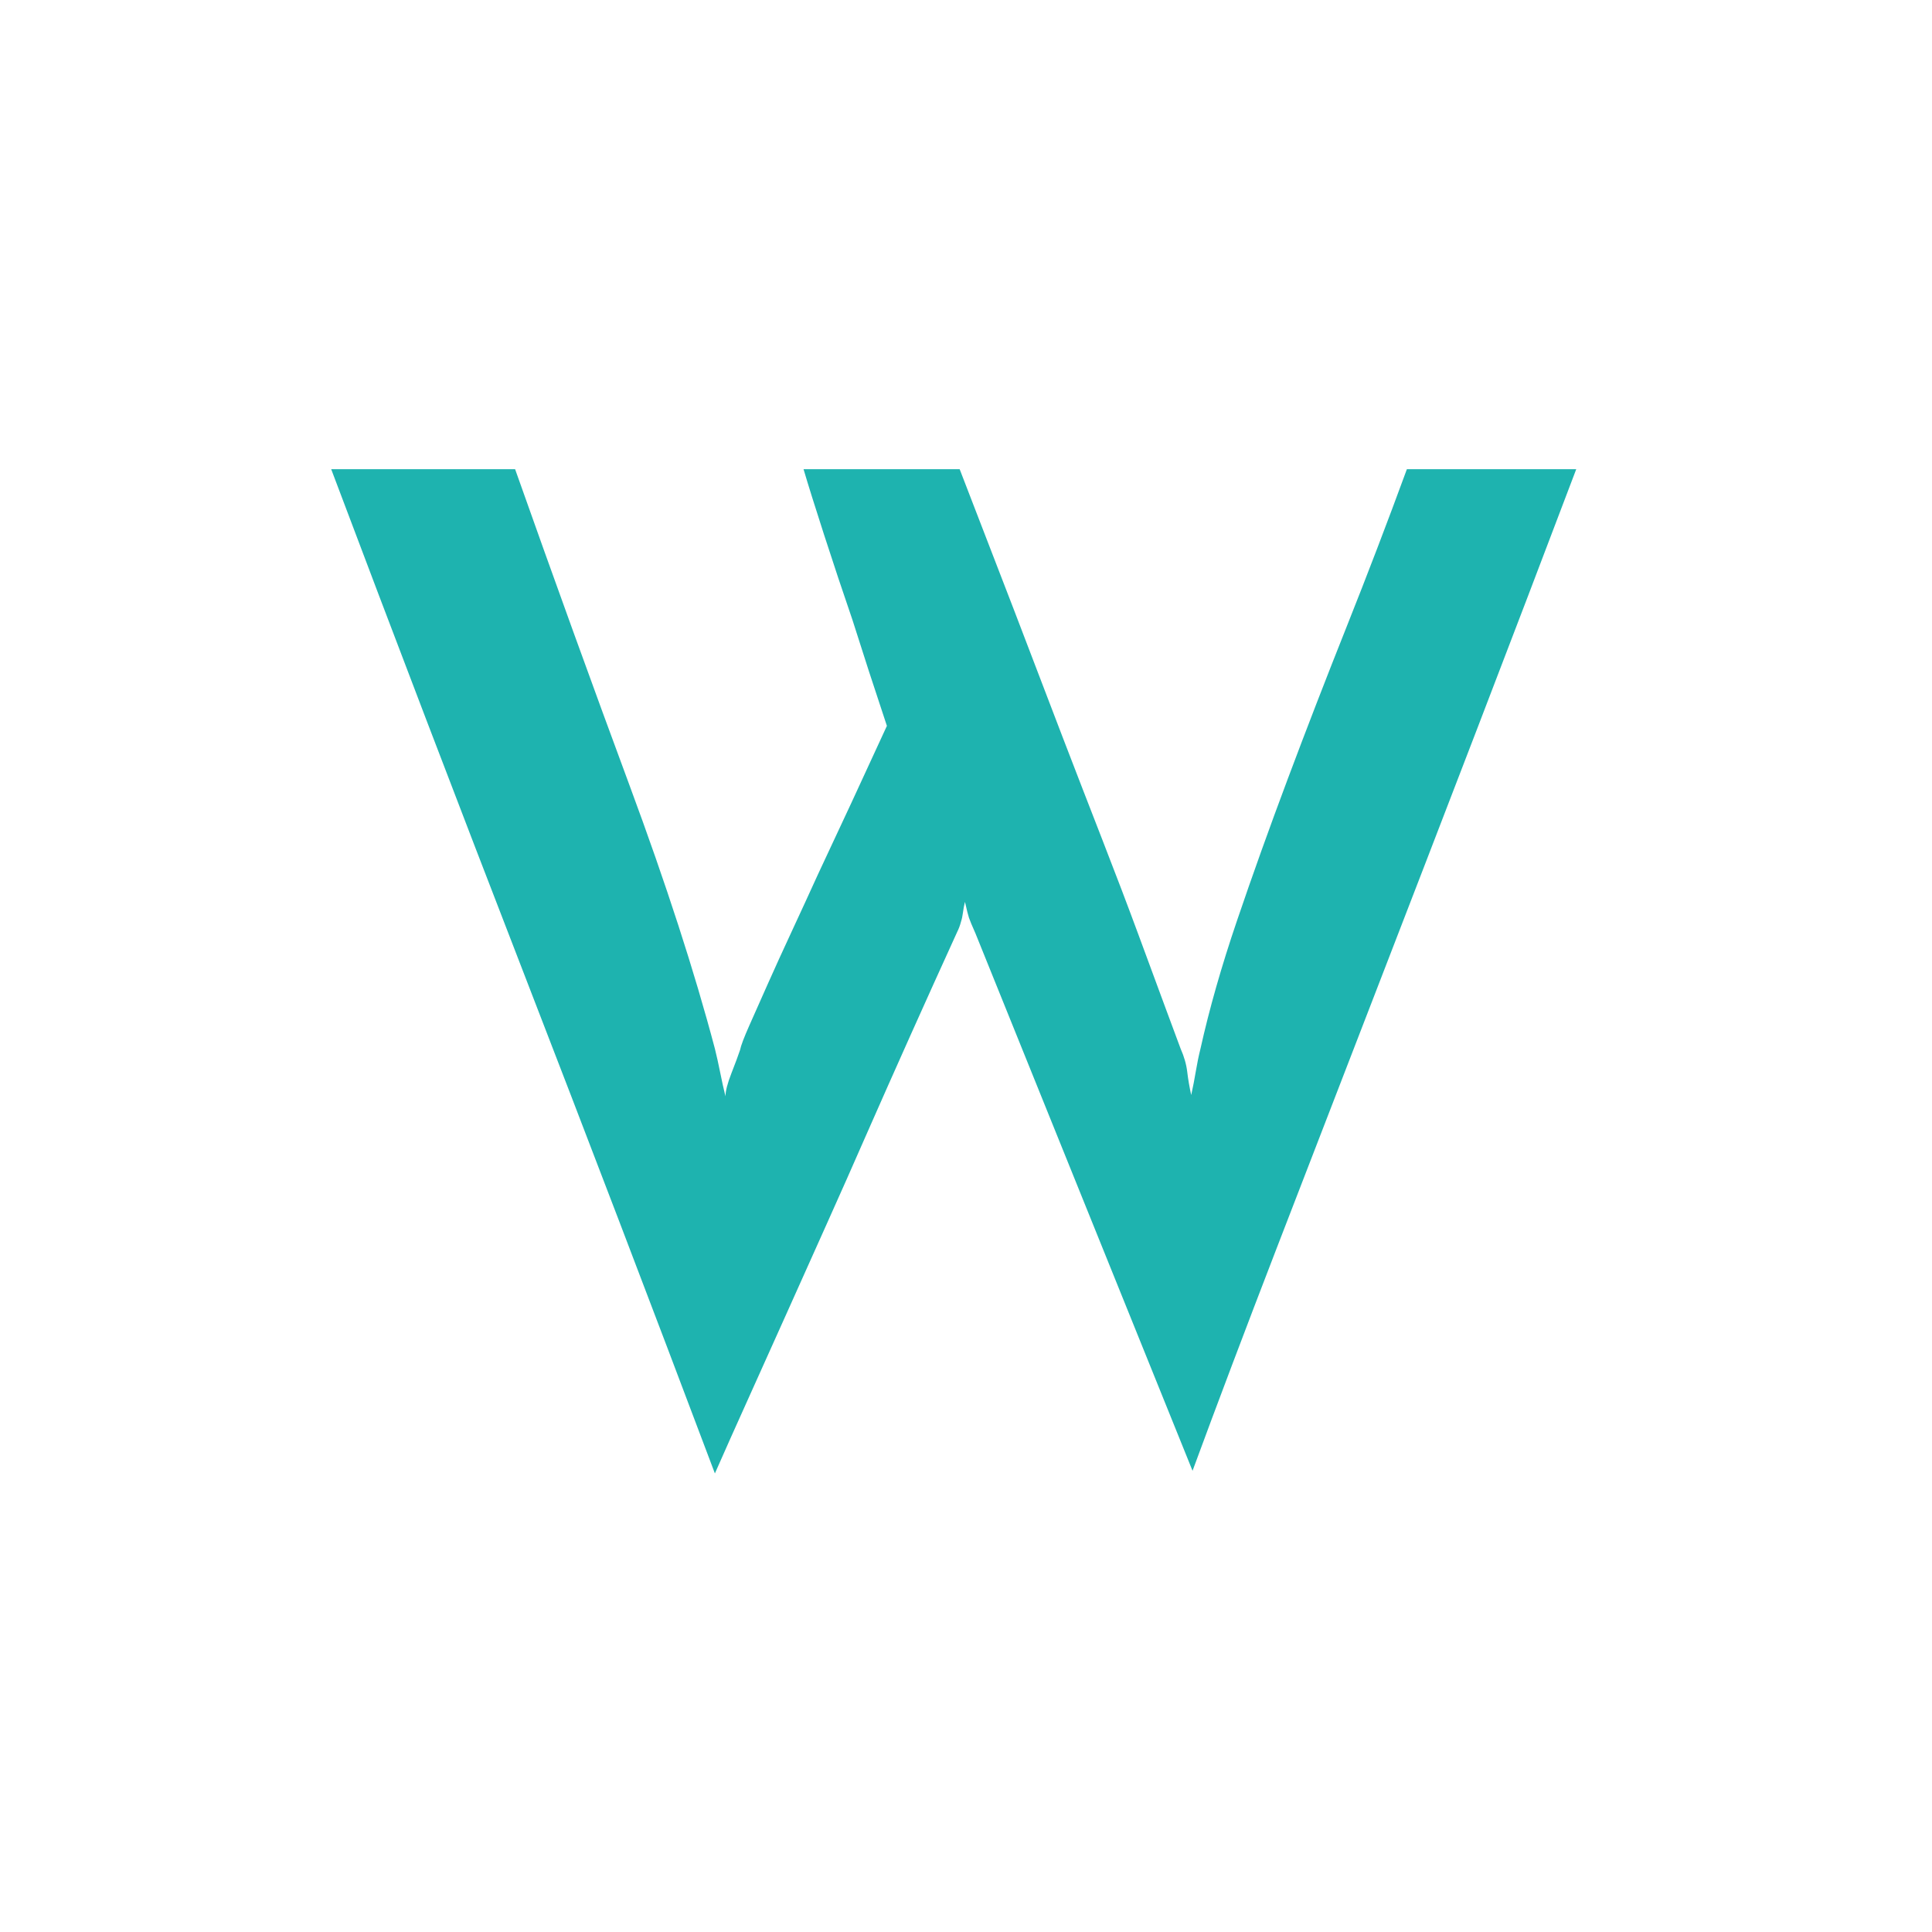 <?xml version="1.0" standalone="no"?><!DOCTYPE svg PUBLIC "-//W3C//DTD SVG 1.1//EN" "http://www.w3.org/Graphics/SVG/1.1/DTD/svg11.dtd"><svg width="100%" height="100%" viewBox="0 0 140 140" version="1.1" xmlns="http://www.w3.org/2000/svg" xmlns:xlink="http://www.w3.org/1999/xlink" xml:space="preserve" style="fill-rule:evenodd;clip-rule:evenodd;stroke-linejoin:round;stroke-miterlimit:1.414;"><path d="M114.22,34c-2.301,6.072 -4.698,12.352 -7.191,18.84c-2.493,6.487 -4.969,12.911 -7.43,19.271c-2.461,6.36 -4.826,12.48 -7.095,18.36c-2.269,5.881 -4.299,11.25 -6.088,16.108l-15.724,-38.926c-0.256,-0.576 -0.415,-0.959 -0.479,-1.151c-0.064,-0.192 -0.16,-0.575 -0.288,-1.15c-0.064,0.255 -0.112,0.511 -0.144,0.767c-0.032,0.255 -0.08,0.479 -0.144,0.671c-0.064,0.256 -0.159,0.511 -0.287,0.767c-2.301,5.049 -4.507,9.971 -6.616,14.765c-0.895,2.045 -1.837,4.171 -2.828,6.376c-0.991,2.205 -1.966,4.378 -2.924,6.519c-0.959,2.142 -1.886,4.203 -2.781,6.184c-0.895,1.982 -1.694,3.771 -2.397,5.369c-4.602,-12.208 -9.236,-24.336 -13.902,-36.385c-4.666,-12.048 -9.3,-24.177 -13.902,-36.385l13.327,0c2.876,8.118 5.641,15.756 8.293,22.915c2.653,7.158 4.714,13.518 6.184,19.079c0.128,0.511 0.256,1.087 0.384,1.726c0.128,0.639 0.255,1.214 0.383,1.726c0,-0.384 0.144,-0.943 0.432,-1.678c0.287,-0.735 0.495,-1.295 0.623,-1.678c0.064,-0.32 0.288,-0.911 0.671,-1.774c0.384,-0.863 0.831,-1.869 1.342,-3.02c0.512,-1.15 1.087,-2.413 1.726,-3.787c0.639,-1.374 1.278,-2.765 1.918,-4.171c1.534,-3.26 3.196,-6.839 4.985,-10.738c-0.895,-2.684 -1.726,-5.241 -2.493,-7.67c-0.703,-2.045 -1.39,-4.107 -2.061,-6.184c-0.671,-2.077 -1.166,-3.659 -1.486,-4.746l11.313,0c2.749,7.095 5.242,13.583 7.479,19.463c0.959,2.493 1.917,4.97 2.876,7.43c0.959,2.461 1.822,4.73 2.589,6.808c0.767,2.077 1.422,3.851 1.965,5.321c0.544,1.47 0.911,2.461 1.103,2.972c0.256,0.575 0.415,1.135 0.479,1.678c0.064,0.543 0.16,1.102 0.288,1.678c0.128,-0.576 0.24,-1.151 0.335,-1.726c0.096,-0.575 0.208,-1.119 0.336,-1.63c0.639,-2.876 1.518,-5.96 2.637,-9.252c1.118,-3.292 2.349,-6.727 3.691,-10.307c1.342,-3.579 2.764,-7.255 4.266,-11.026c1.502,-3.771 2.957,-7.574 4.363,-11.409l12.272,0Z" style="fill:#1eb3af;fill-rule:nonzero;"/></svg>
